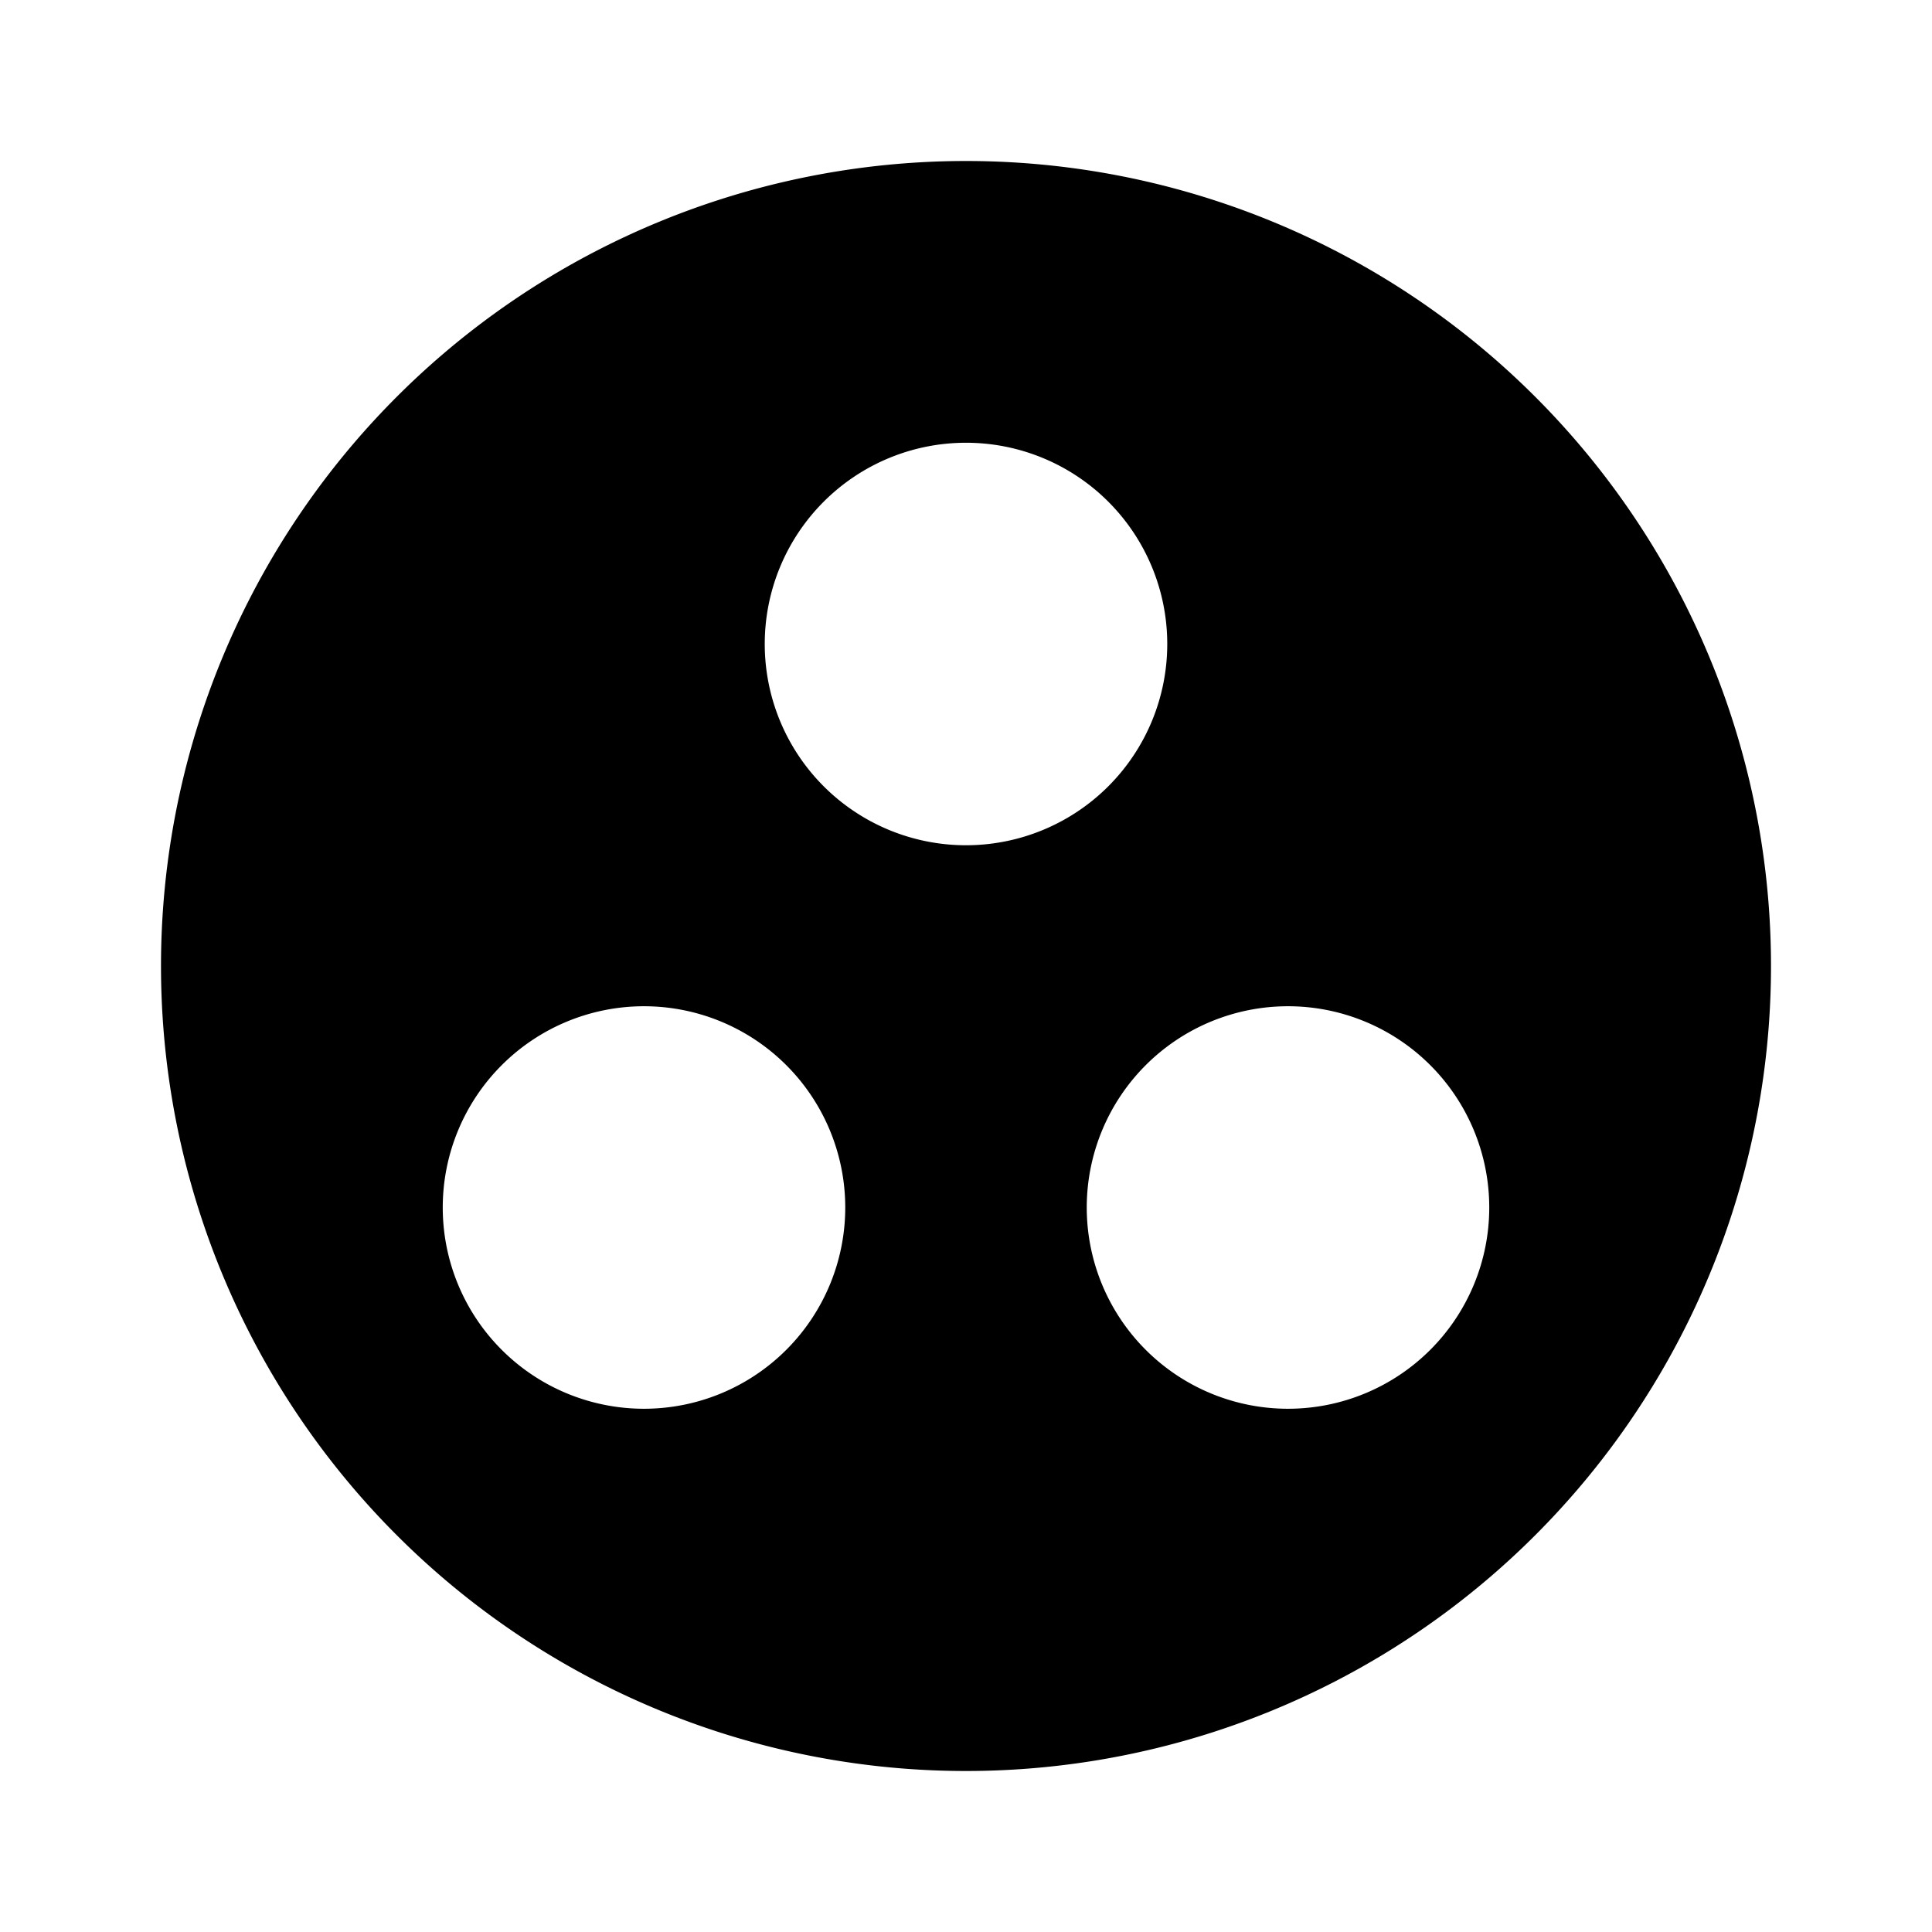 <svg xmlns="http://www.w3.org/2000/svg" viewBox="0 0 24 24"><path d="M12 2a10 10 0 100 20 10 10 0 000-20zM8 17.5a2.5 2.5 0 110-5 2.5 2.5 0 010 5zM9.5 8a2.5 2.5 0 115 0 2.5 2.5 0 01-5 0zm6.5 9.5a2.5 2.5 0 110-5 2.5 2.5 0 010 5z"/></svg>